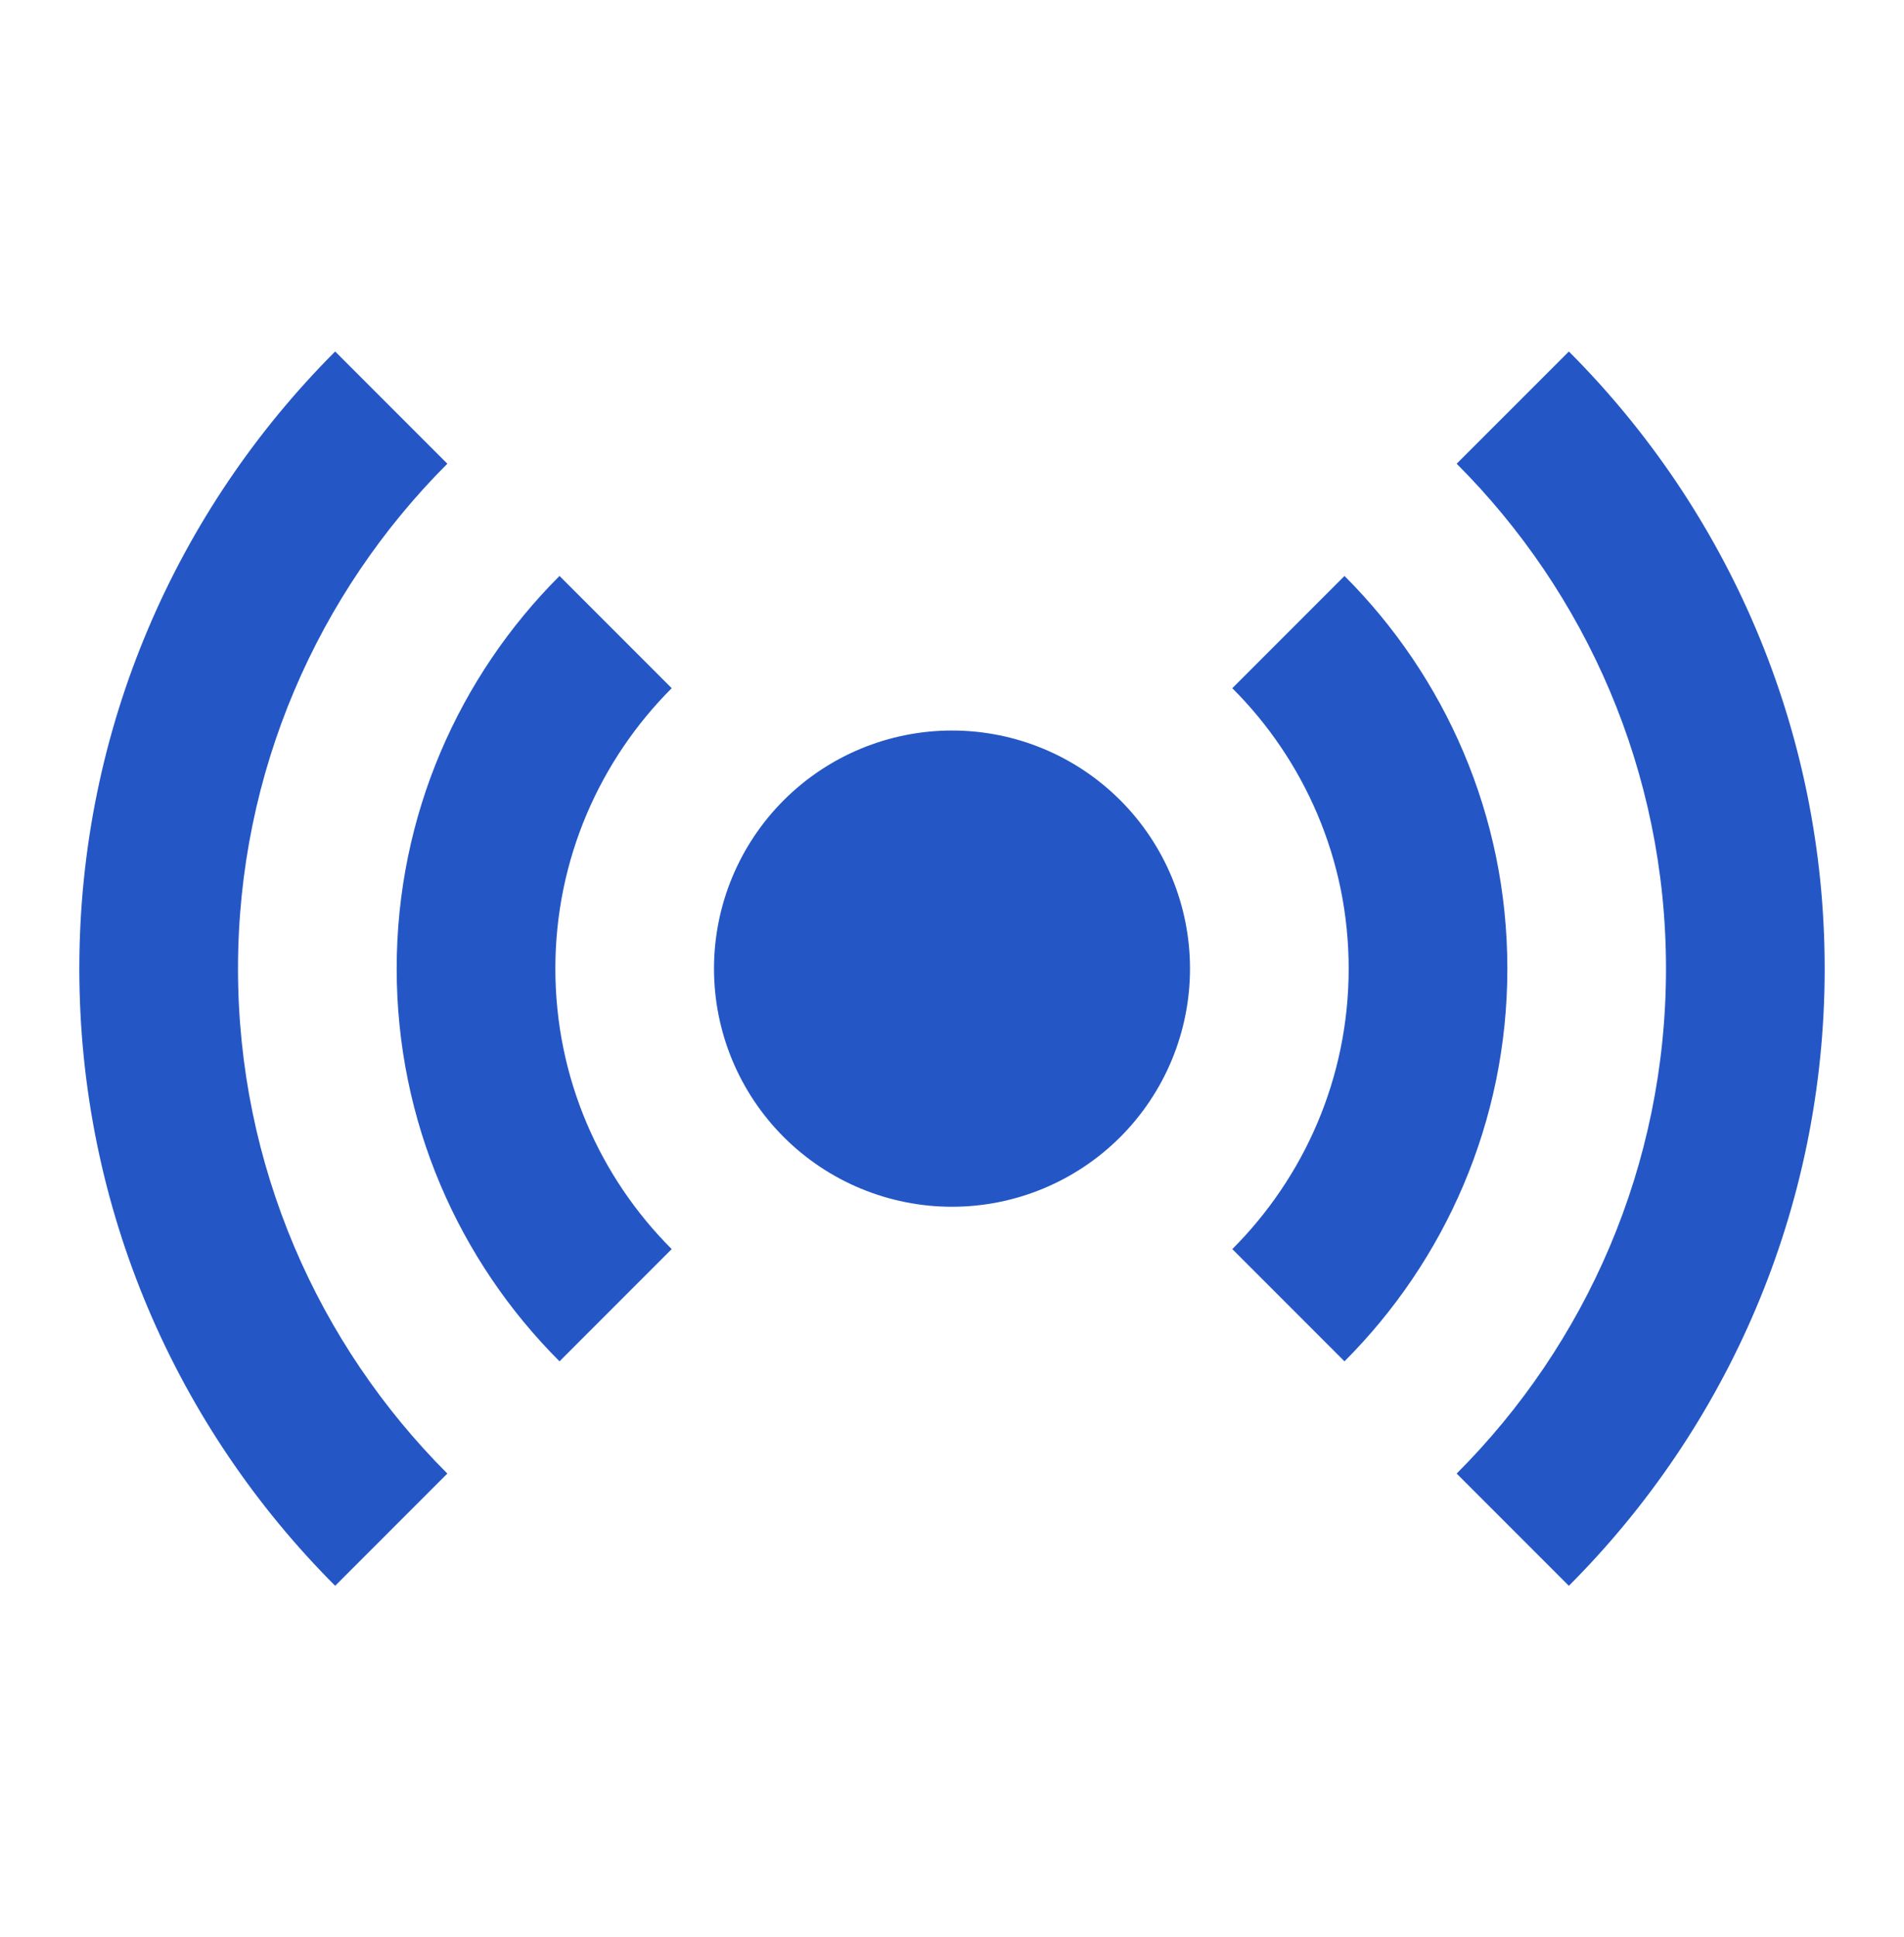 <svg width="59" height="60" viewBox="0 0 59 60" fill="none" xmlns="http://www.w3.org/2000/svg">
<path d="M10.386 10.886C5.491 15.783 2.458 22.544 2.458 30C2.458 37.456 5.491 44.218 10.386 49.114L13.862 45.638C9.855 41.631 7.375 36.099 7.375 30C7.375 23.901 9.855 18.369 13.862 14.362L10.386 10.886ZM48.615 10.886L45.138 14.362C49.145 18.369 51.625 23.901 51.625 30C51.625 36.099 49.145 41.631 45.138 45.638L48.615 49.114C53.509 44.218 56.542 37.456 56.542 30C56.542 22.544 53.509 15.783 48.615 10.886ZM17.338 17.838C14.221 20.953 12.292 25.255 12.292 30C12.292 34.745 14.221 39.047 17.338 42.162L20.814 38.686C18.587 36.461 17.209 33.388 17.209 30C17.209 26.612 18.59 23.541 20.814 21.314L17.338 17.838ZM41.662 17.838L38.186 21.314C40.413 23.539 41.792 26.612 41.792 30C41.792 33.388 40.411 36.459 38.186 38.686L41.662 42.162C44.777 39.045 46.709 34.745 46.709 30C46.709 25.255 44.779 20.953 41.662 17.838ZM29.5 22.625C27.544 22.625 25.668 23.402 24.285 24.785C22.902 26.168 22.125 28.044 22.125 30C22.125 31.956 22.902 33.832 24.285 35.215C25.668 36.598 27.544 37.375 29.5 37.375C31.456 37.375 33.332 36.598 34.715 35.215C36.098 33.832 36.875 31.956 36.875 30C36.875 28.044 36.098 26.168 34.715 24.785C33.332 23.402 31.456 22.625 29.5 22.625Z" fill="#2457C5"/>
</svg>
